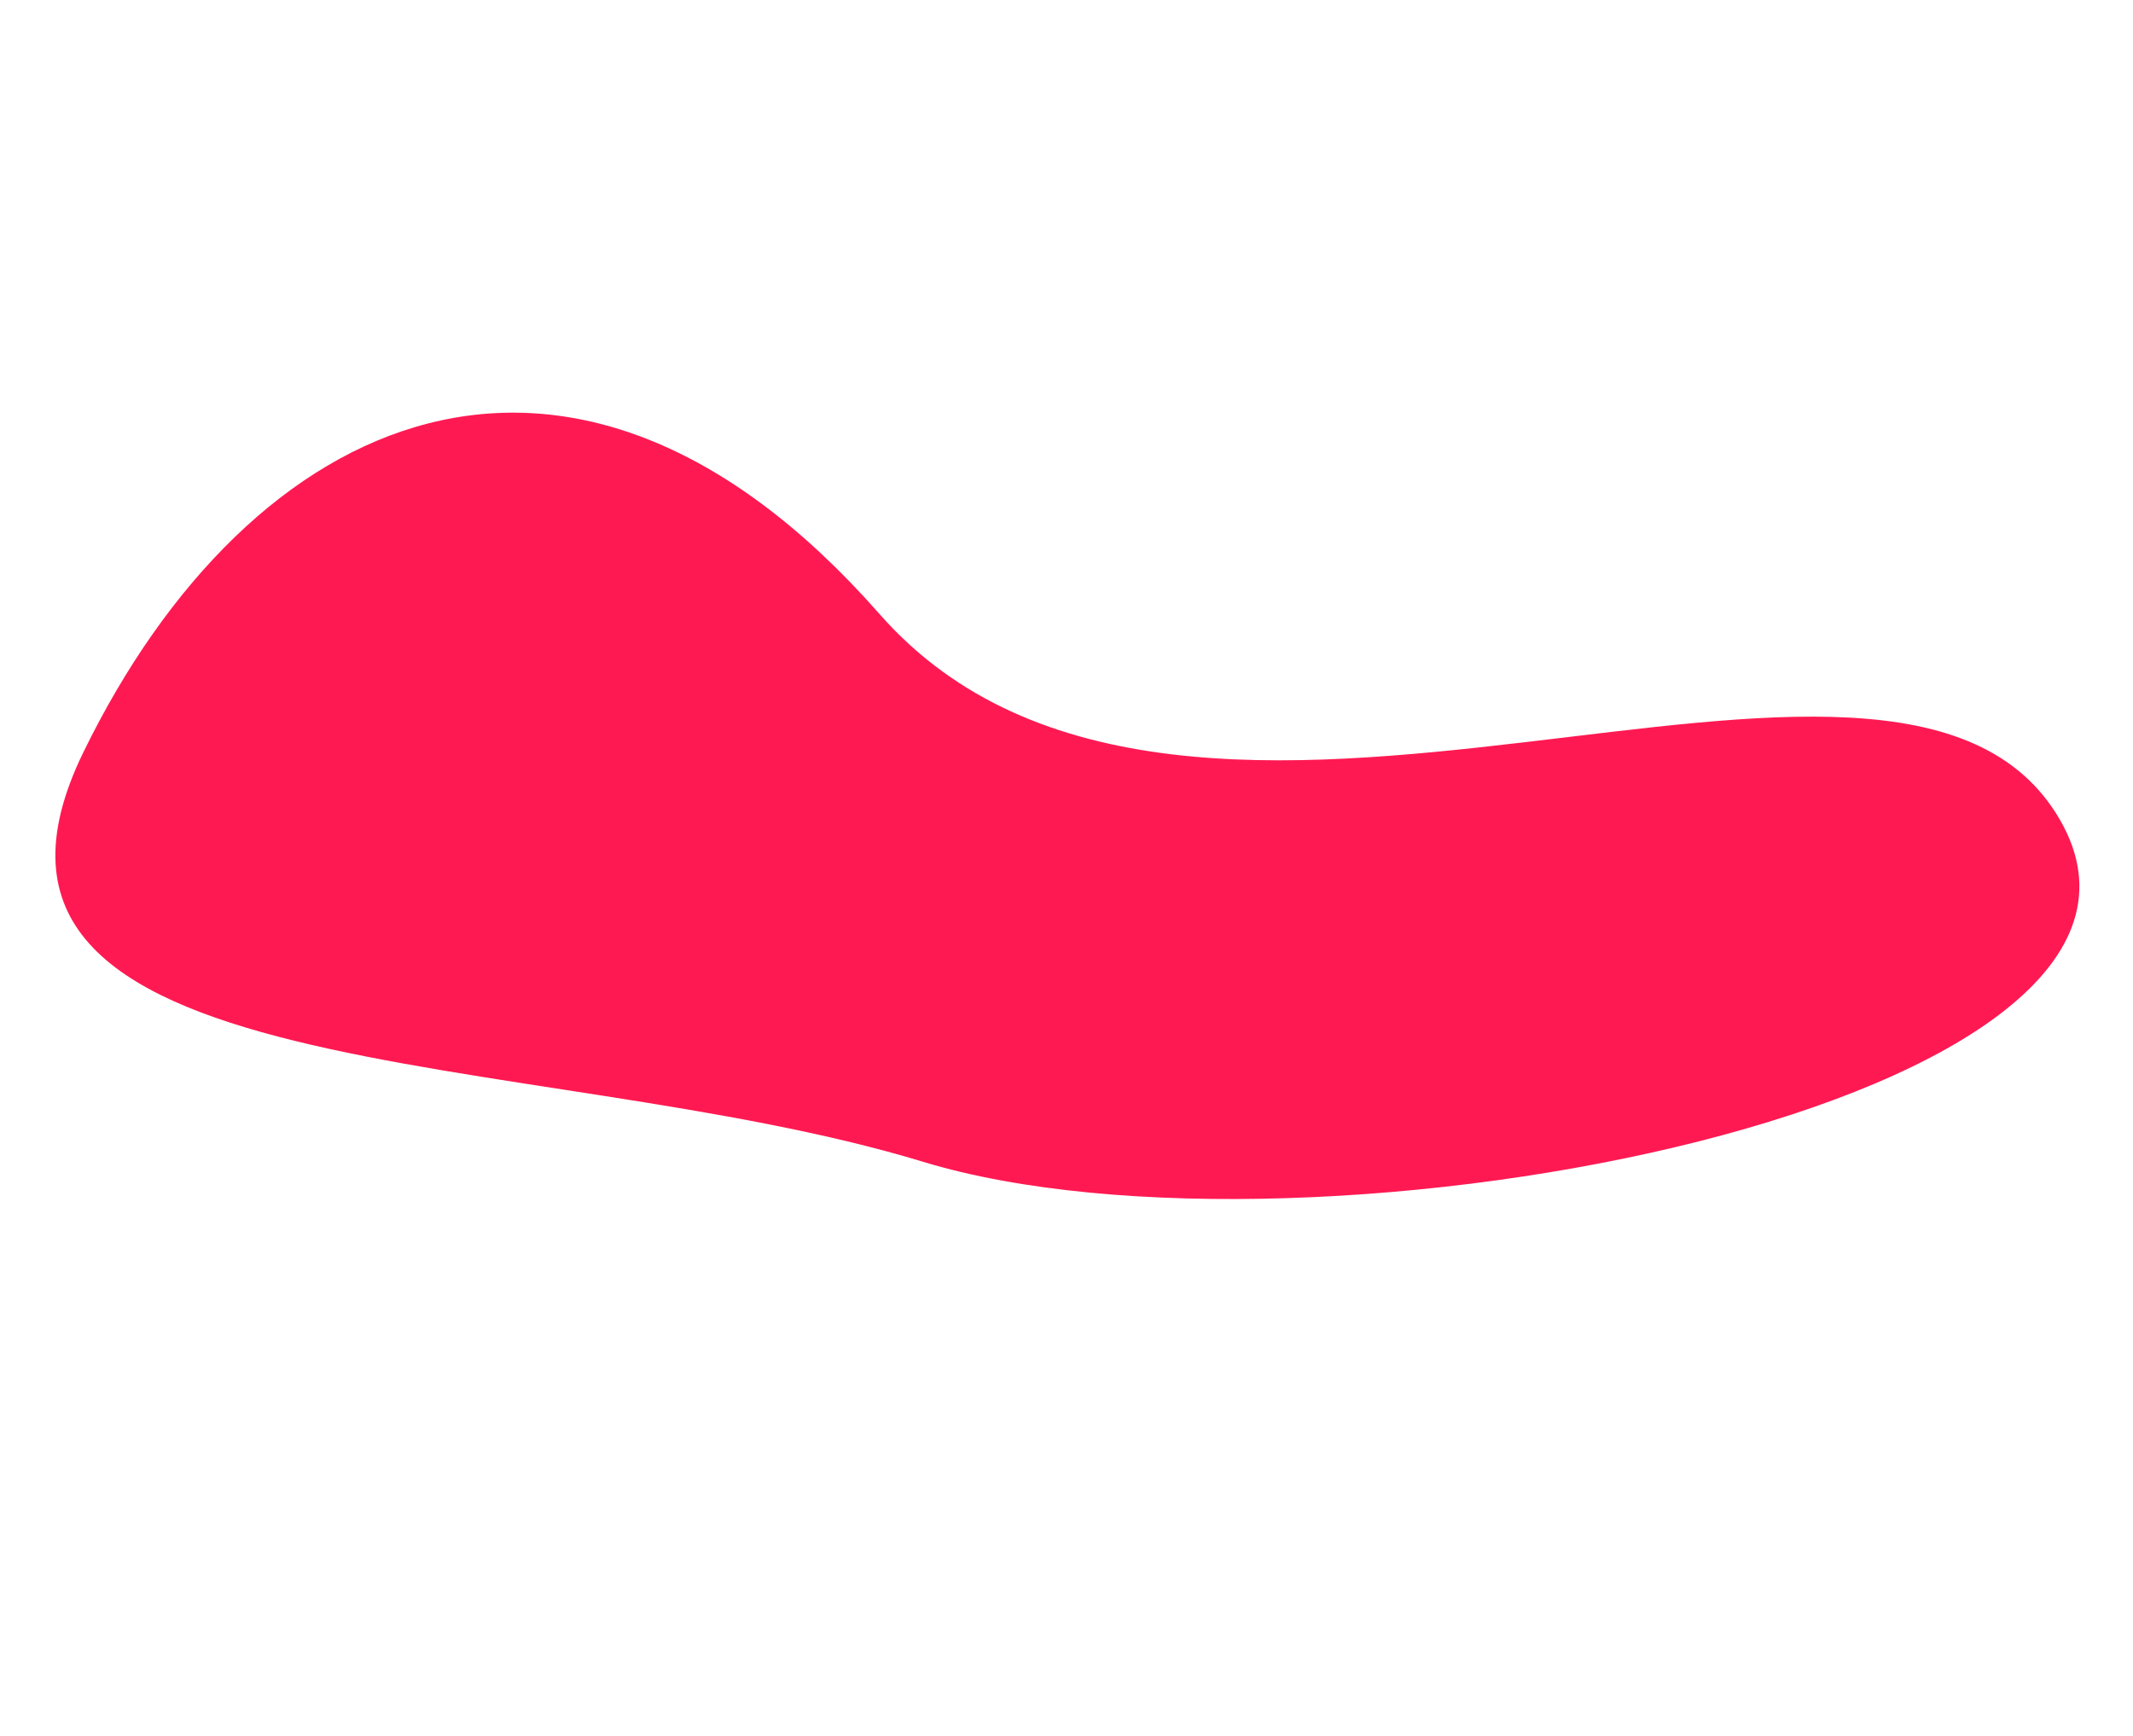 <svg viewBox="0 0 274 223" xmlns="http://www.w3.org/2000/svg">
  <path d="M264.627 105.342C243.662 68.976 152.572 123.93 112.97 78.877 73.368 33.825 32.134 52.721 10.707 96.652c-21.426 43.93 57.862 37.4 107.865 52.61 50.004 15.209 167.02-7.553 146.055-43.92z" fill="#FF1952" fill-rule="evenodd"/>
</svg>